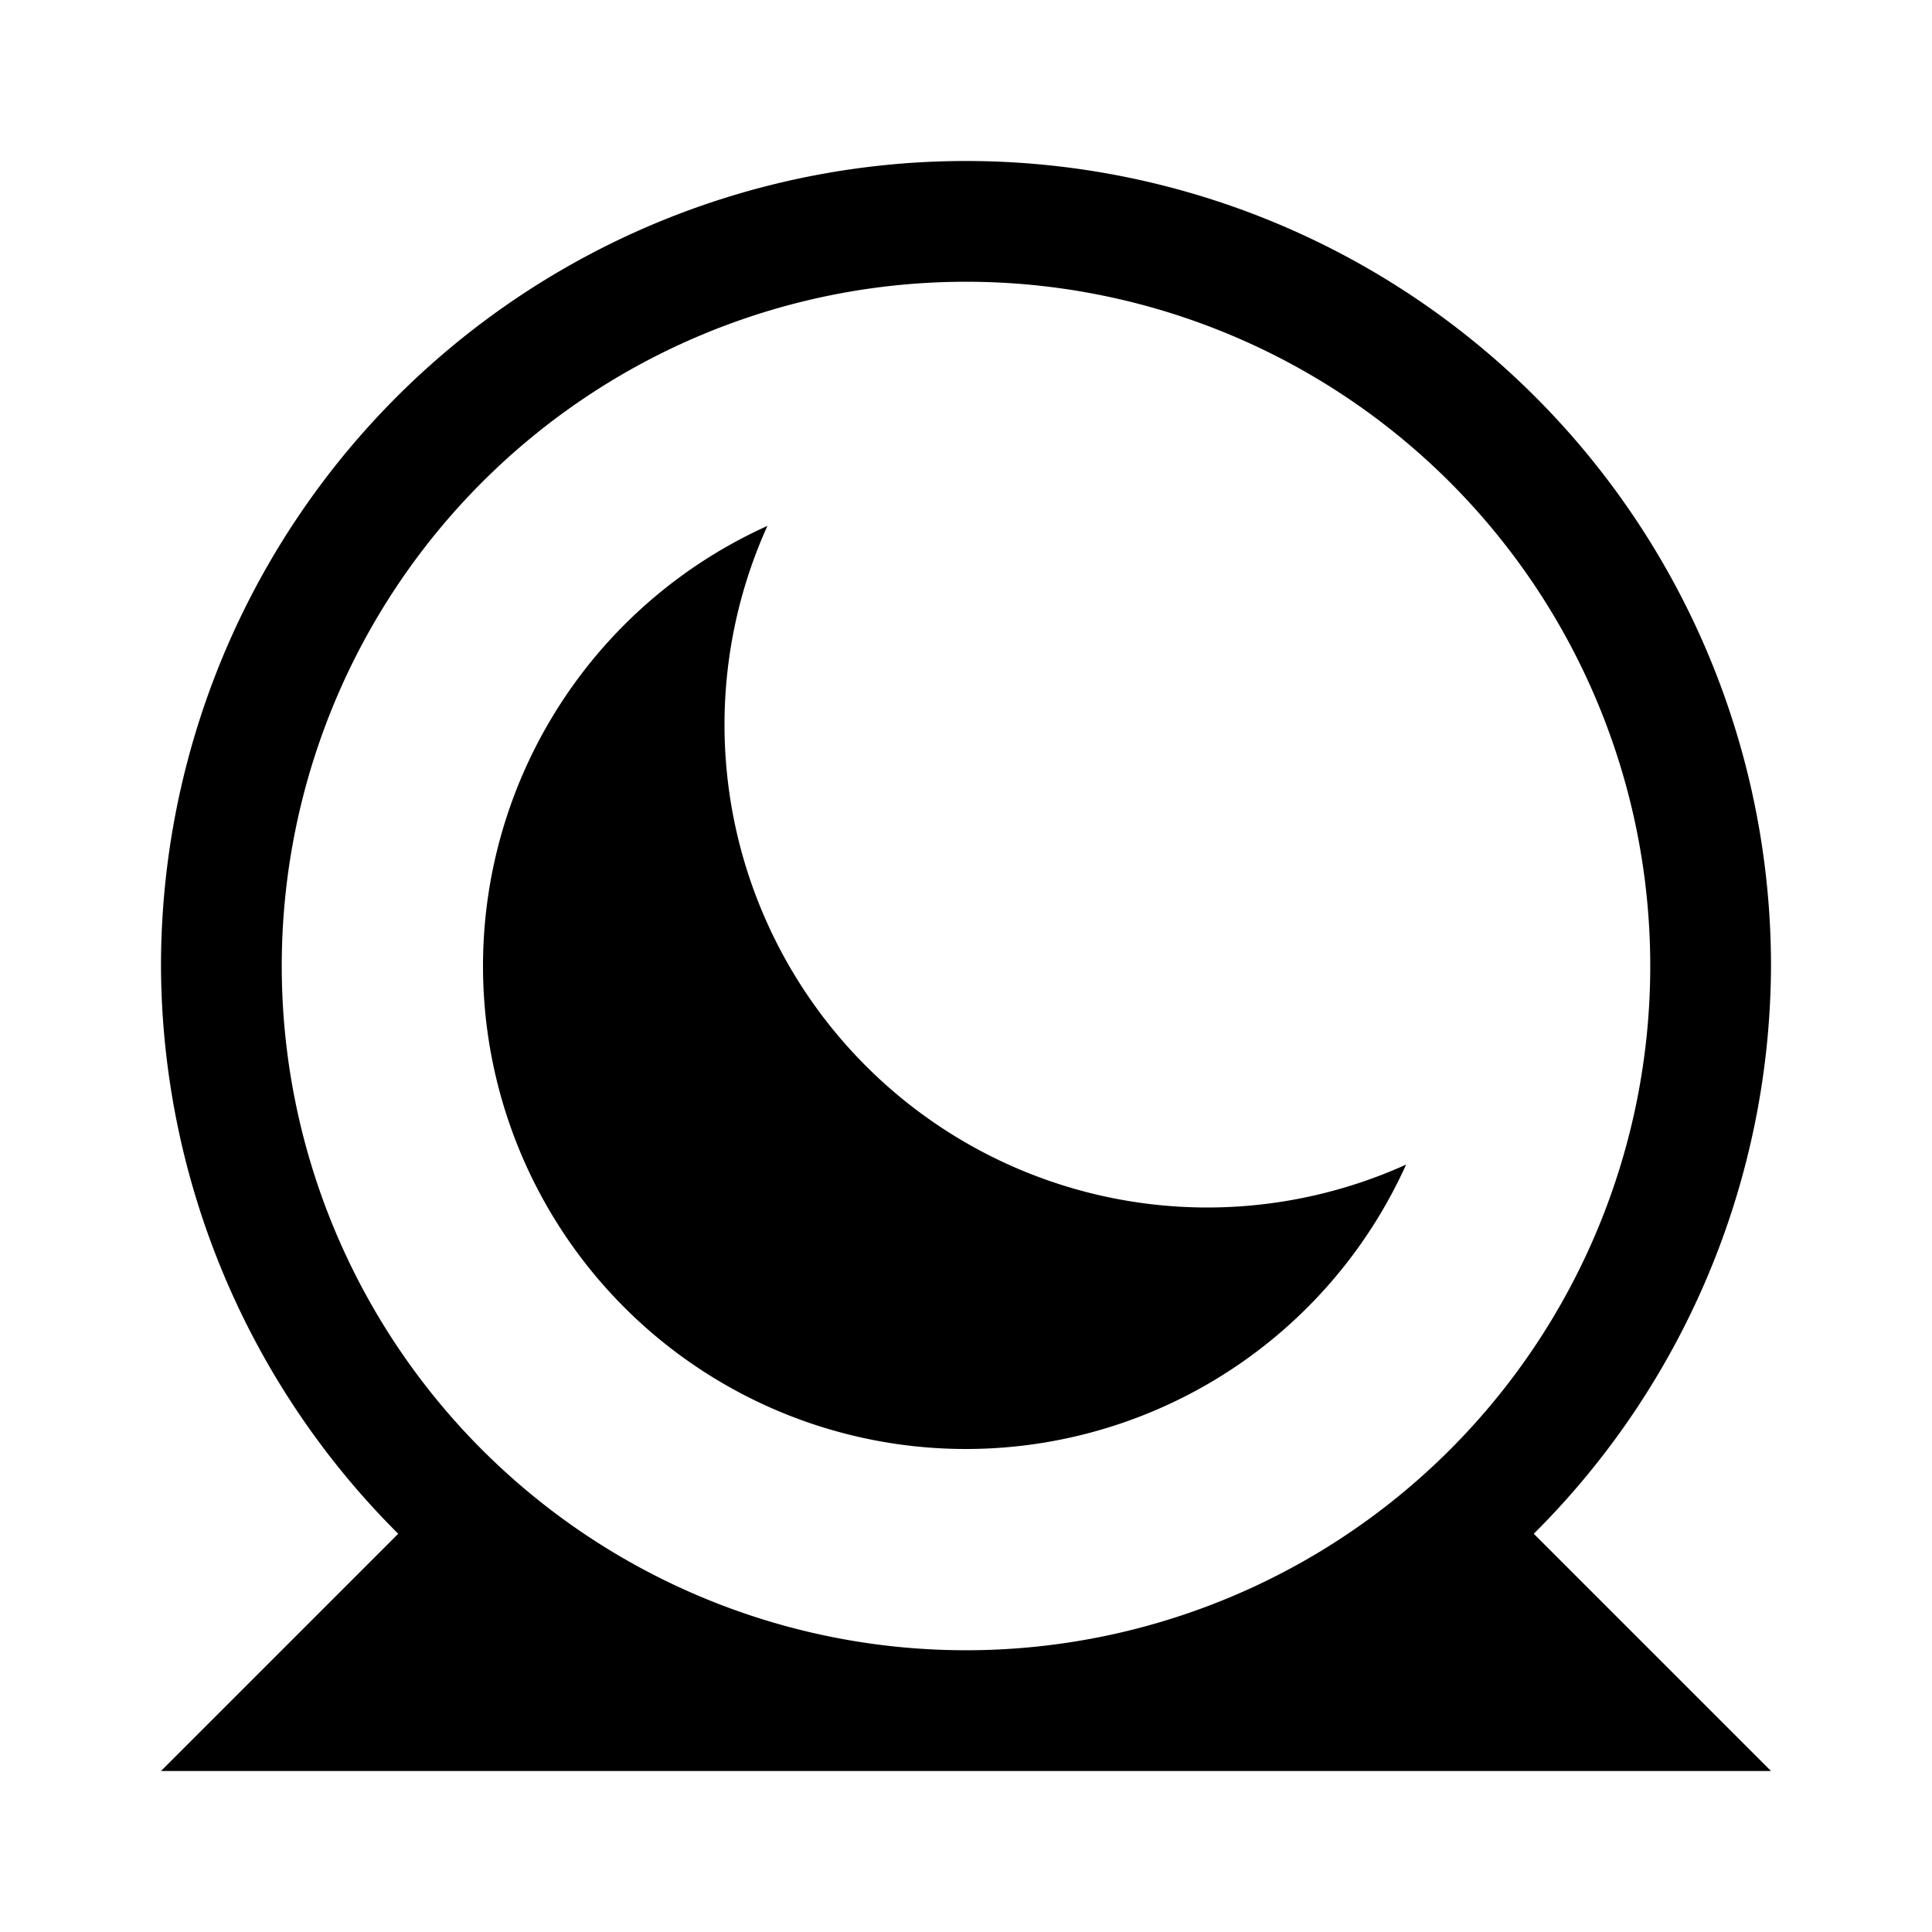<?xml version="1.0" encoding="UTF-8"?>
<svg version="1.1" viewBox="0 0 24 24" xmlns="http://www.w3.org/2000/svg">
<style>path{fill:#000}@media (prefers-color-scheme:dark){path{fill:#fff}}</style>
<path d="m12 2a10 10 0 0 0-10 10 10 10 0 0 0 2.947 7.053l-2.947 2.947h10 10l-2.947-2.947a10 10 0 0 0 2.947-7.053 10 10 0 0 0-10-10zm0 1.5a8.5 8.5 0 0 1 8.5 8.5 8.5 8.5 0 0 1-8.5 8.5 8.5 8.5 0 0 1-8.5-8.5 8.5 8.5 0 0 1 8.5-8.5zm-2.467 3.033a6 6 0 0 0-3.533 5.467 6 6 0 0 0 6 6 6 6 0 0 0 5.467-3.533 6 6 0 0 1-2.467 0.533 6 6 0 0 1-6-6 6 6 0 0 1 0.533-2.467z"/>
</svg>